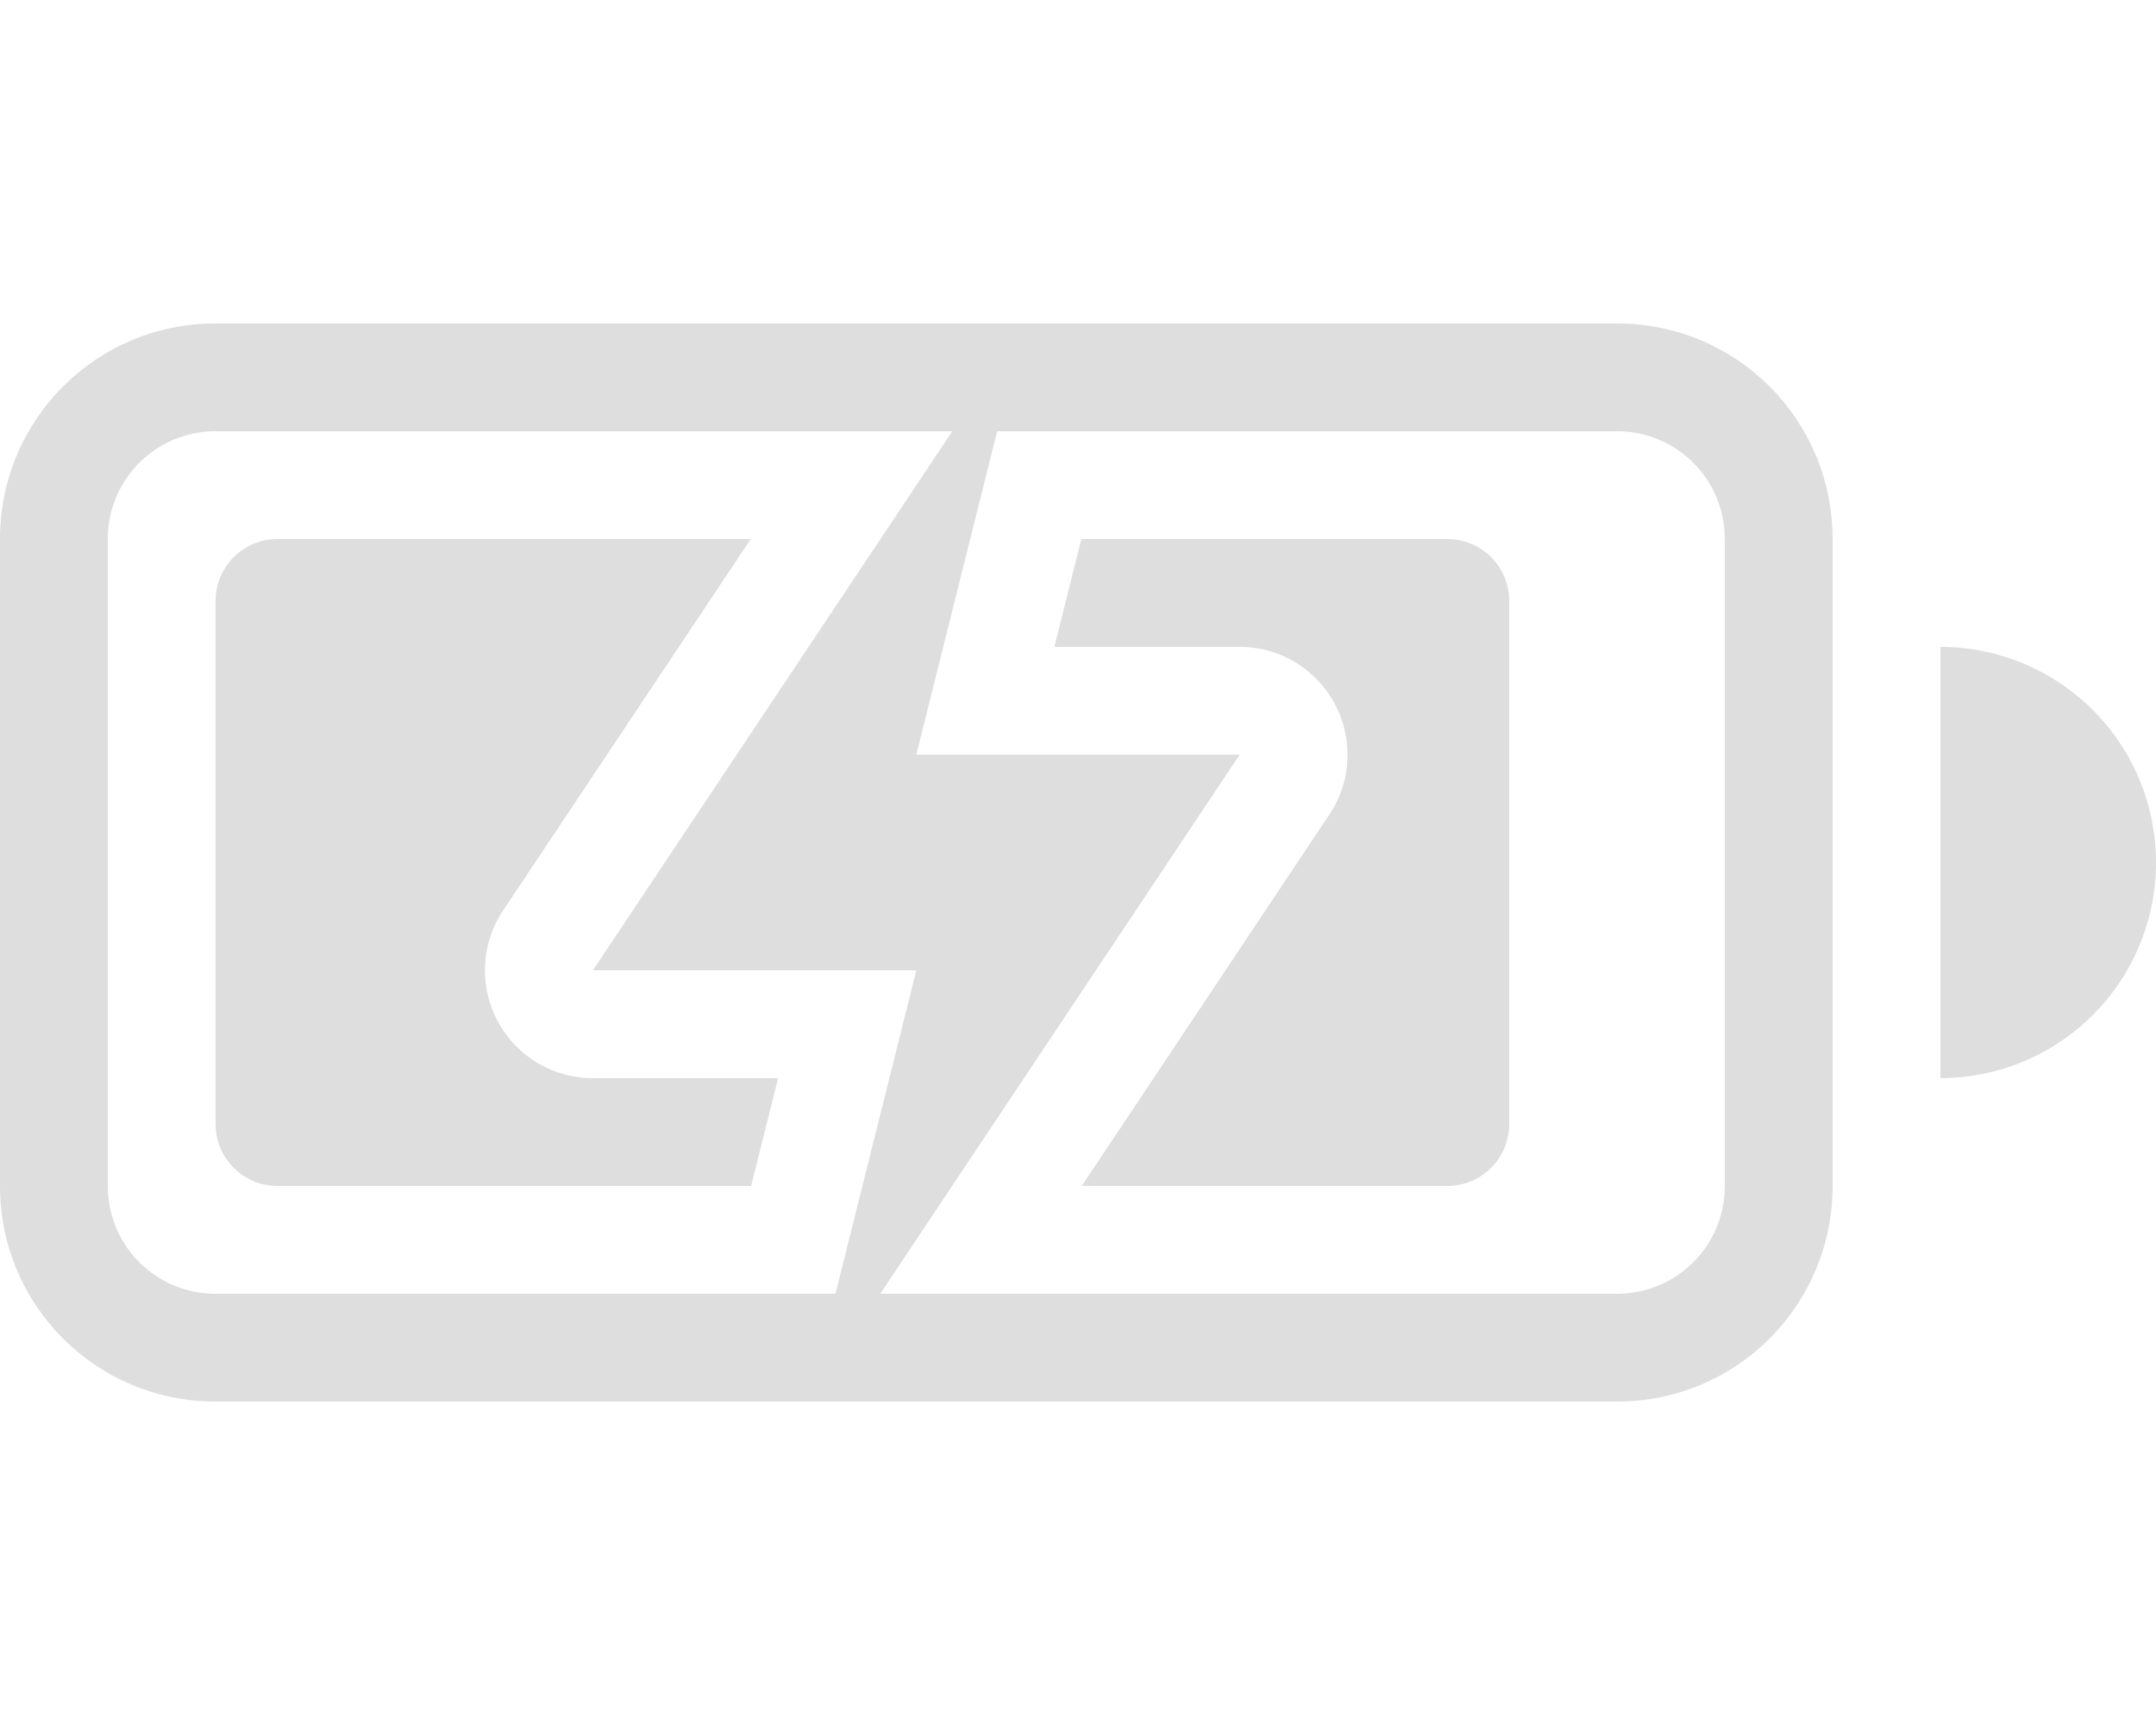 <svg width="20" height="16" version="1.1" xmlns="http://www.w3.org/2000/svg">
 <defs>
  <style id="current-color-scheme" type="text/css">.ColorScheme-Text {
                color:#dedede;
            }</style>
 </defs>
 <g fill="#dedede">
  <path d="m2.574 5c-0.318 0-0.574 0.257-0.574 0.574v4.852c0 0.318 0.257 0.574 0.574 0.574h4.394l0.25-1h-1.719a1 1 0 0 1-0.832-1.555l2.297-3.445h-4.391zm7.457 0-0.25 1h1.719a1 1 0 0 1 0.832 1.555l-2.297 3.445h3.391c0.318 0 0.574-0.257 0.574-0.574v-4.852c0-0.318-0.257-0.574-0.574-0.574h-3.394zm-2.342 2.518-0.32 0.482h1.131a1 1 0 0 1-0.811-0.482zm0.811 0.482a1 1 0 0 1 0.809 0.484l0.322-0.484h-1.131z"/>
  <path d="m8.834 4-3.334 5h3l-0.75 3h0.416l3.334-5h-3l0.75-3z" enable-background="new" fill="#dedede"/>
  <path d="m2 3c-1.108 0-2 0.892-2 2v6c0 1.108 0.892 2 2 2h13c1.108 0 2-0.892 2-2v-6c0-1.108-0.892-2-2-2zm0 1h13c0.554 0 1 0.446 1 1v6c0 0.554-0.446 1-1 1h-13c-0.554 0-1-0.446-1-1v-6c0-0.554 0.446-1 1-1z"/>
  <path d="m18 6v4a2 2 0 0 0 2-2 2 2 0 0 0-2-2z"/>
 </g>
</svg>
